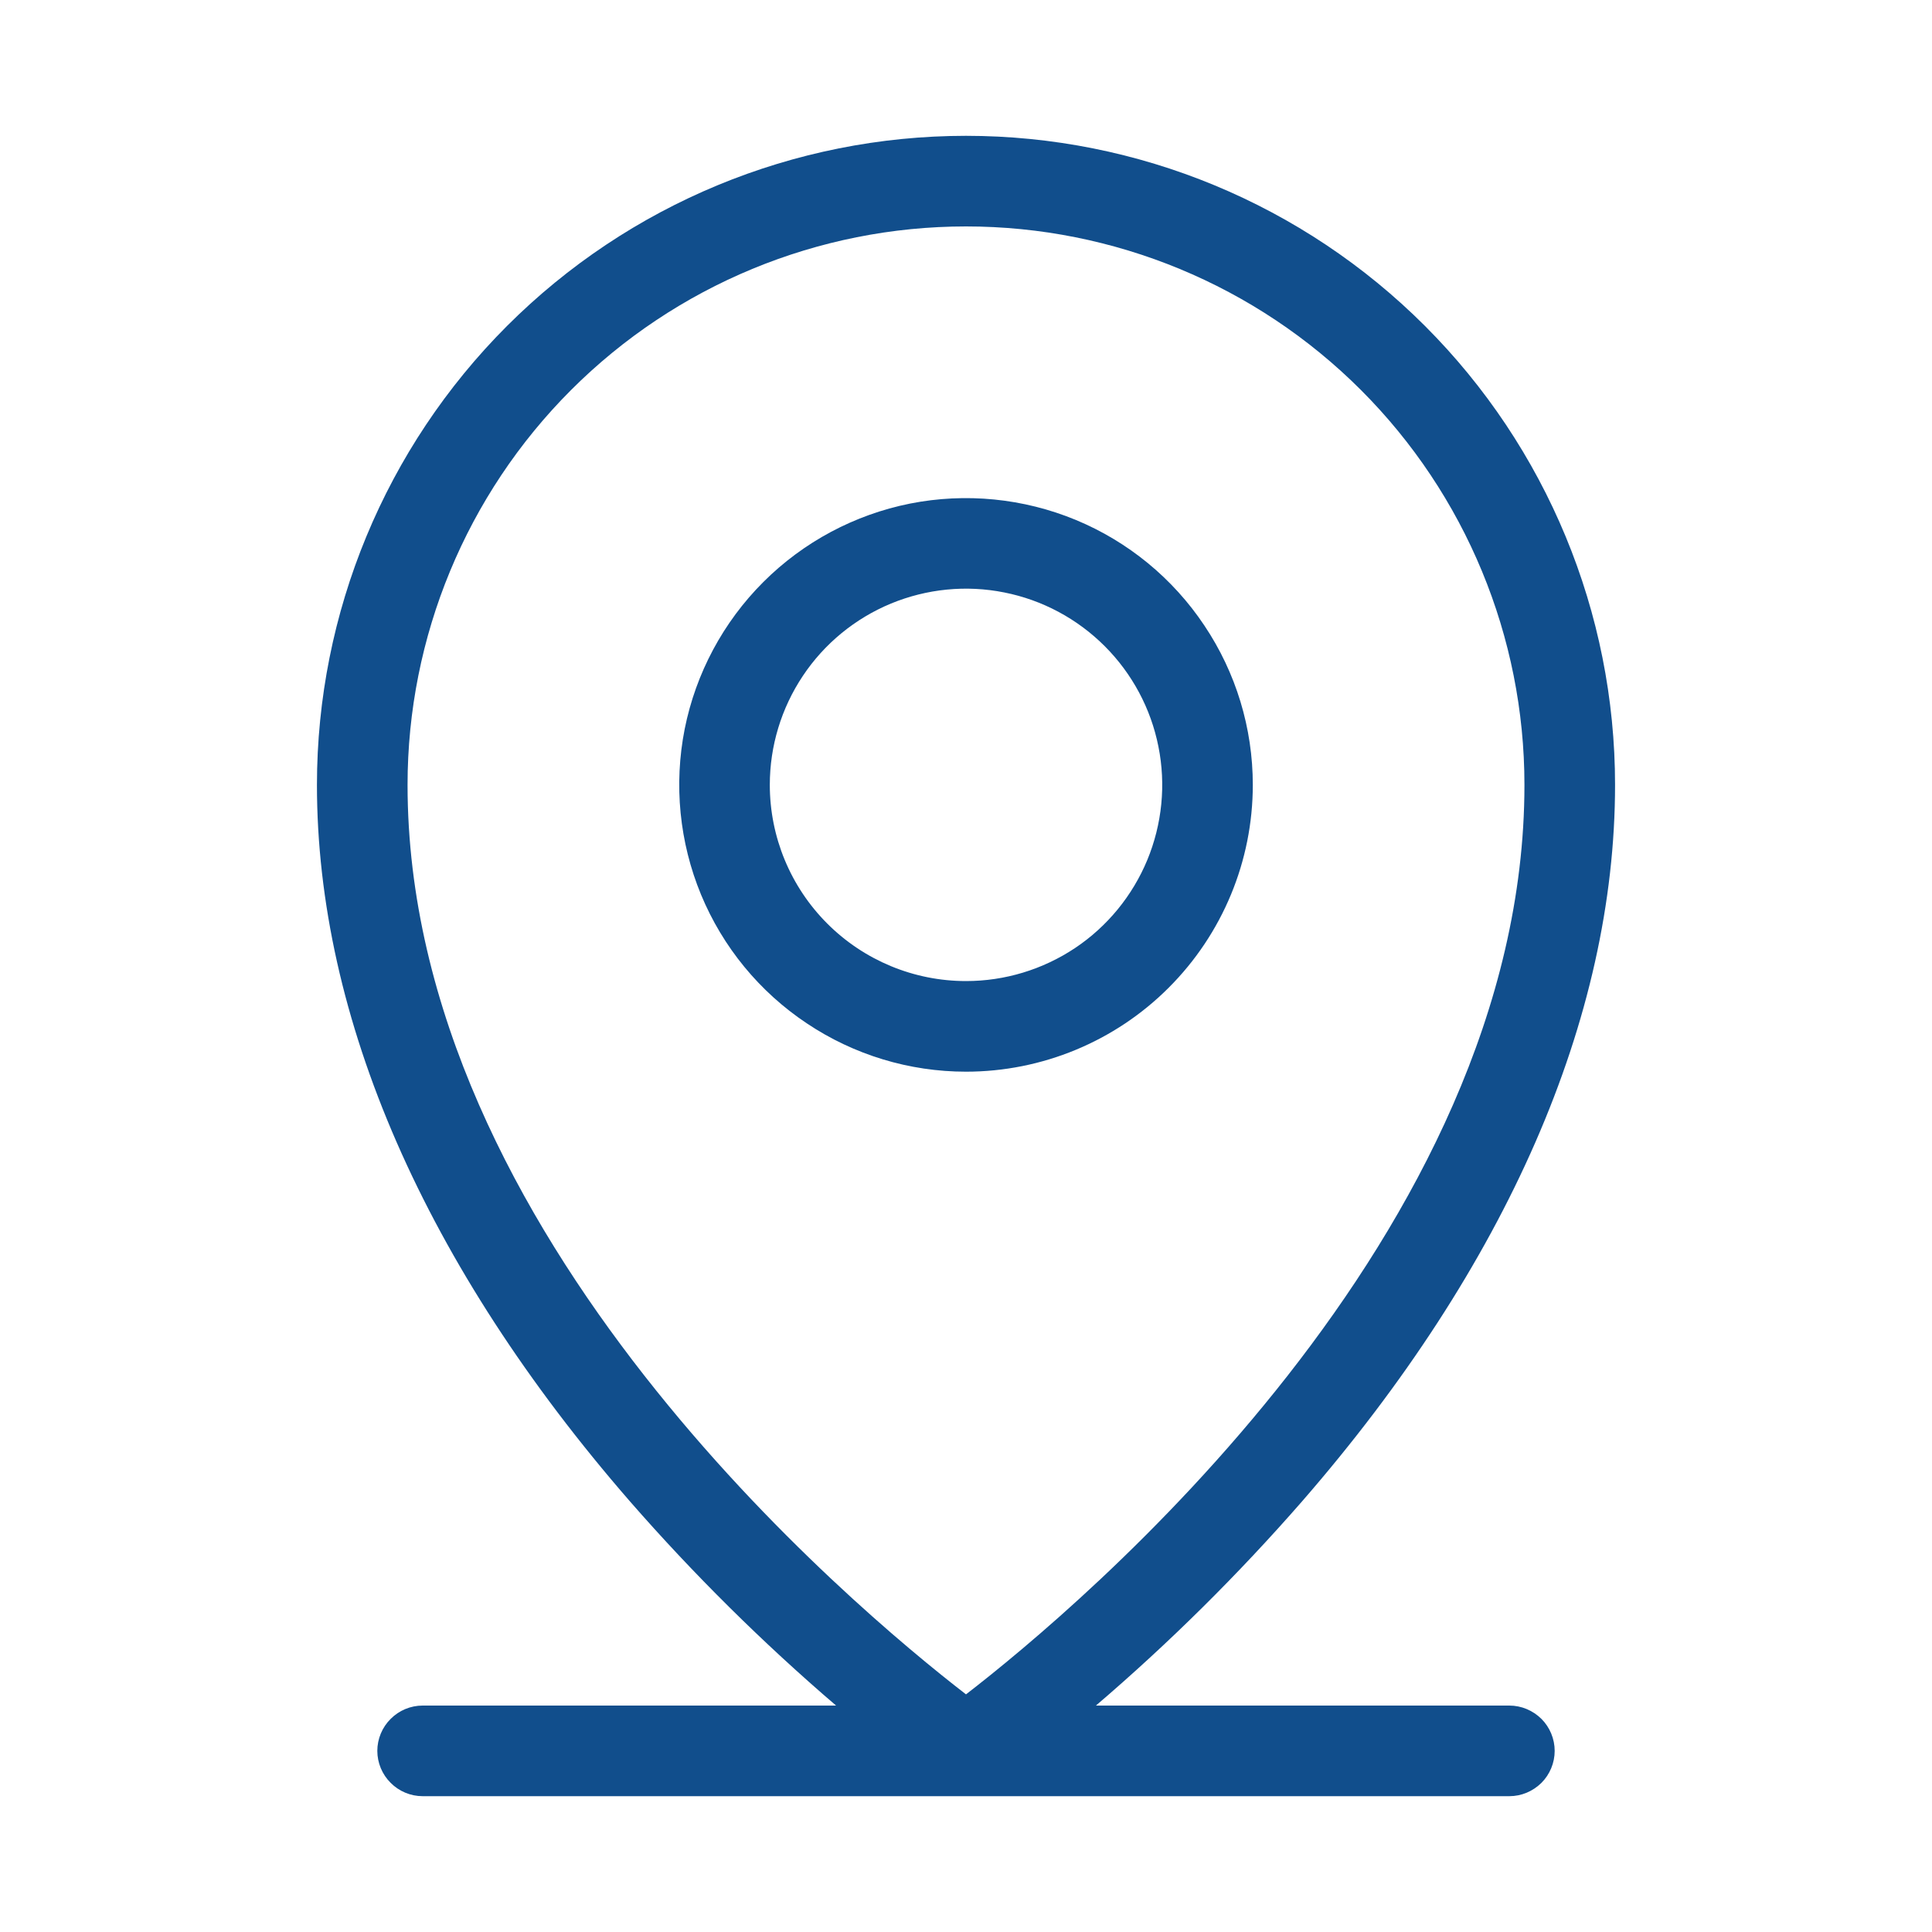 <svg width="20" height="20" viewBox="0 0 20 20" fill="none" xmlns="http://www.w3.org/2000/svg">
<path d="M15.625 17.656H11.345C12.107 17.004 12.82 16.297 13.479 15.542C15.598 13.105 16.719 10.542 16.719 8.125C16.719 6.343 16.011 4.634 14.751 3.374C13.491 2.114 11.782 1.406 10 1.406C8.218 1.406 6.509 2.114 5.249 3.374C3.989 4.634 3.281 6.343 3.281 8.125C3.281 10.54 4.402 13.105 6.521 15.542C7.18 16.297 7.894 17.004 8.655 17.656H4.375C4.251 17.656 4.131 17.706 4.044 17.794C3.956 17.881 3.906 18.001 3.906 18.125C3.906 18.249 3.956 18.369 4.044 18.456C4.131 18.544 4.251 18.594 4.375 18.594H15.625C15.749 18.594 15.868 18.544 15.957 18.456C16.044 18.369 16.094 18.249 16.094 18.125C16.094 18.001 16.044 17.881 15.957 17.794C15.868 17.706 15.749 17.656 15.625 17.656ZM4.219 8.125C4.219 6.592 4.828 5.121 5.912 4.037C6.996 2.953 8.467 2.344 10 2.344C11.533 2.344 13.004 2.953 14.088 4.037C15.172 5.121 15.781 6.592 15.781 8.125C15.781 12.783 11.172 16.635 10 17.54C8.828 16.635 4.219 12.783 4.219 8.125ZM12.969 8.125C12.969 7.538 12.795 6.964 12.468 6.476C12.142 5.987 11.679 5.607 11.136 5.382C10.594 5.158 9.997 5.099 9.421 5.213C8.845 5.328 8.316 5.611 7.901 6.026C7.486 6.441 7.203 6.97 7.088 7.546C6.974 8.122 7.033 8.719 7.257 9.261C7.482 9.804 7.862 10.267 8.351 10.593C8.839 10.92 9.413 11.094 10 11.094C10.787 11.094 11.543 10.781 12.099 10.224C12.656 9.667 12.969 8.912 12.969 8.125ZM7.969 8.125C7.969 7.723 8.088 7.331 8.311 6.997C8.534 6.662 8.852 6.402 9.223 6.248C9.594 6.095 10.002 6.054 10.396 6.133C10.79 6.211 11.152 6.405 11.436 6.689C11.72 6.973 11.914 7.335 11.992 7.729C12.071 8.123 12.03 8.531 11.877 8.902C11.723 9.273 11.463 9.591 11.129 9.814C10.794 10.037 10.402 10.156 10 10.156C9.461 10.156 8.945 9.942 8.564 9.561C8.183 9.18 7.969 8.664 7.969 8.125Z" fill="#114E8C"/>
</svg>
